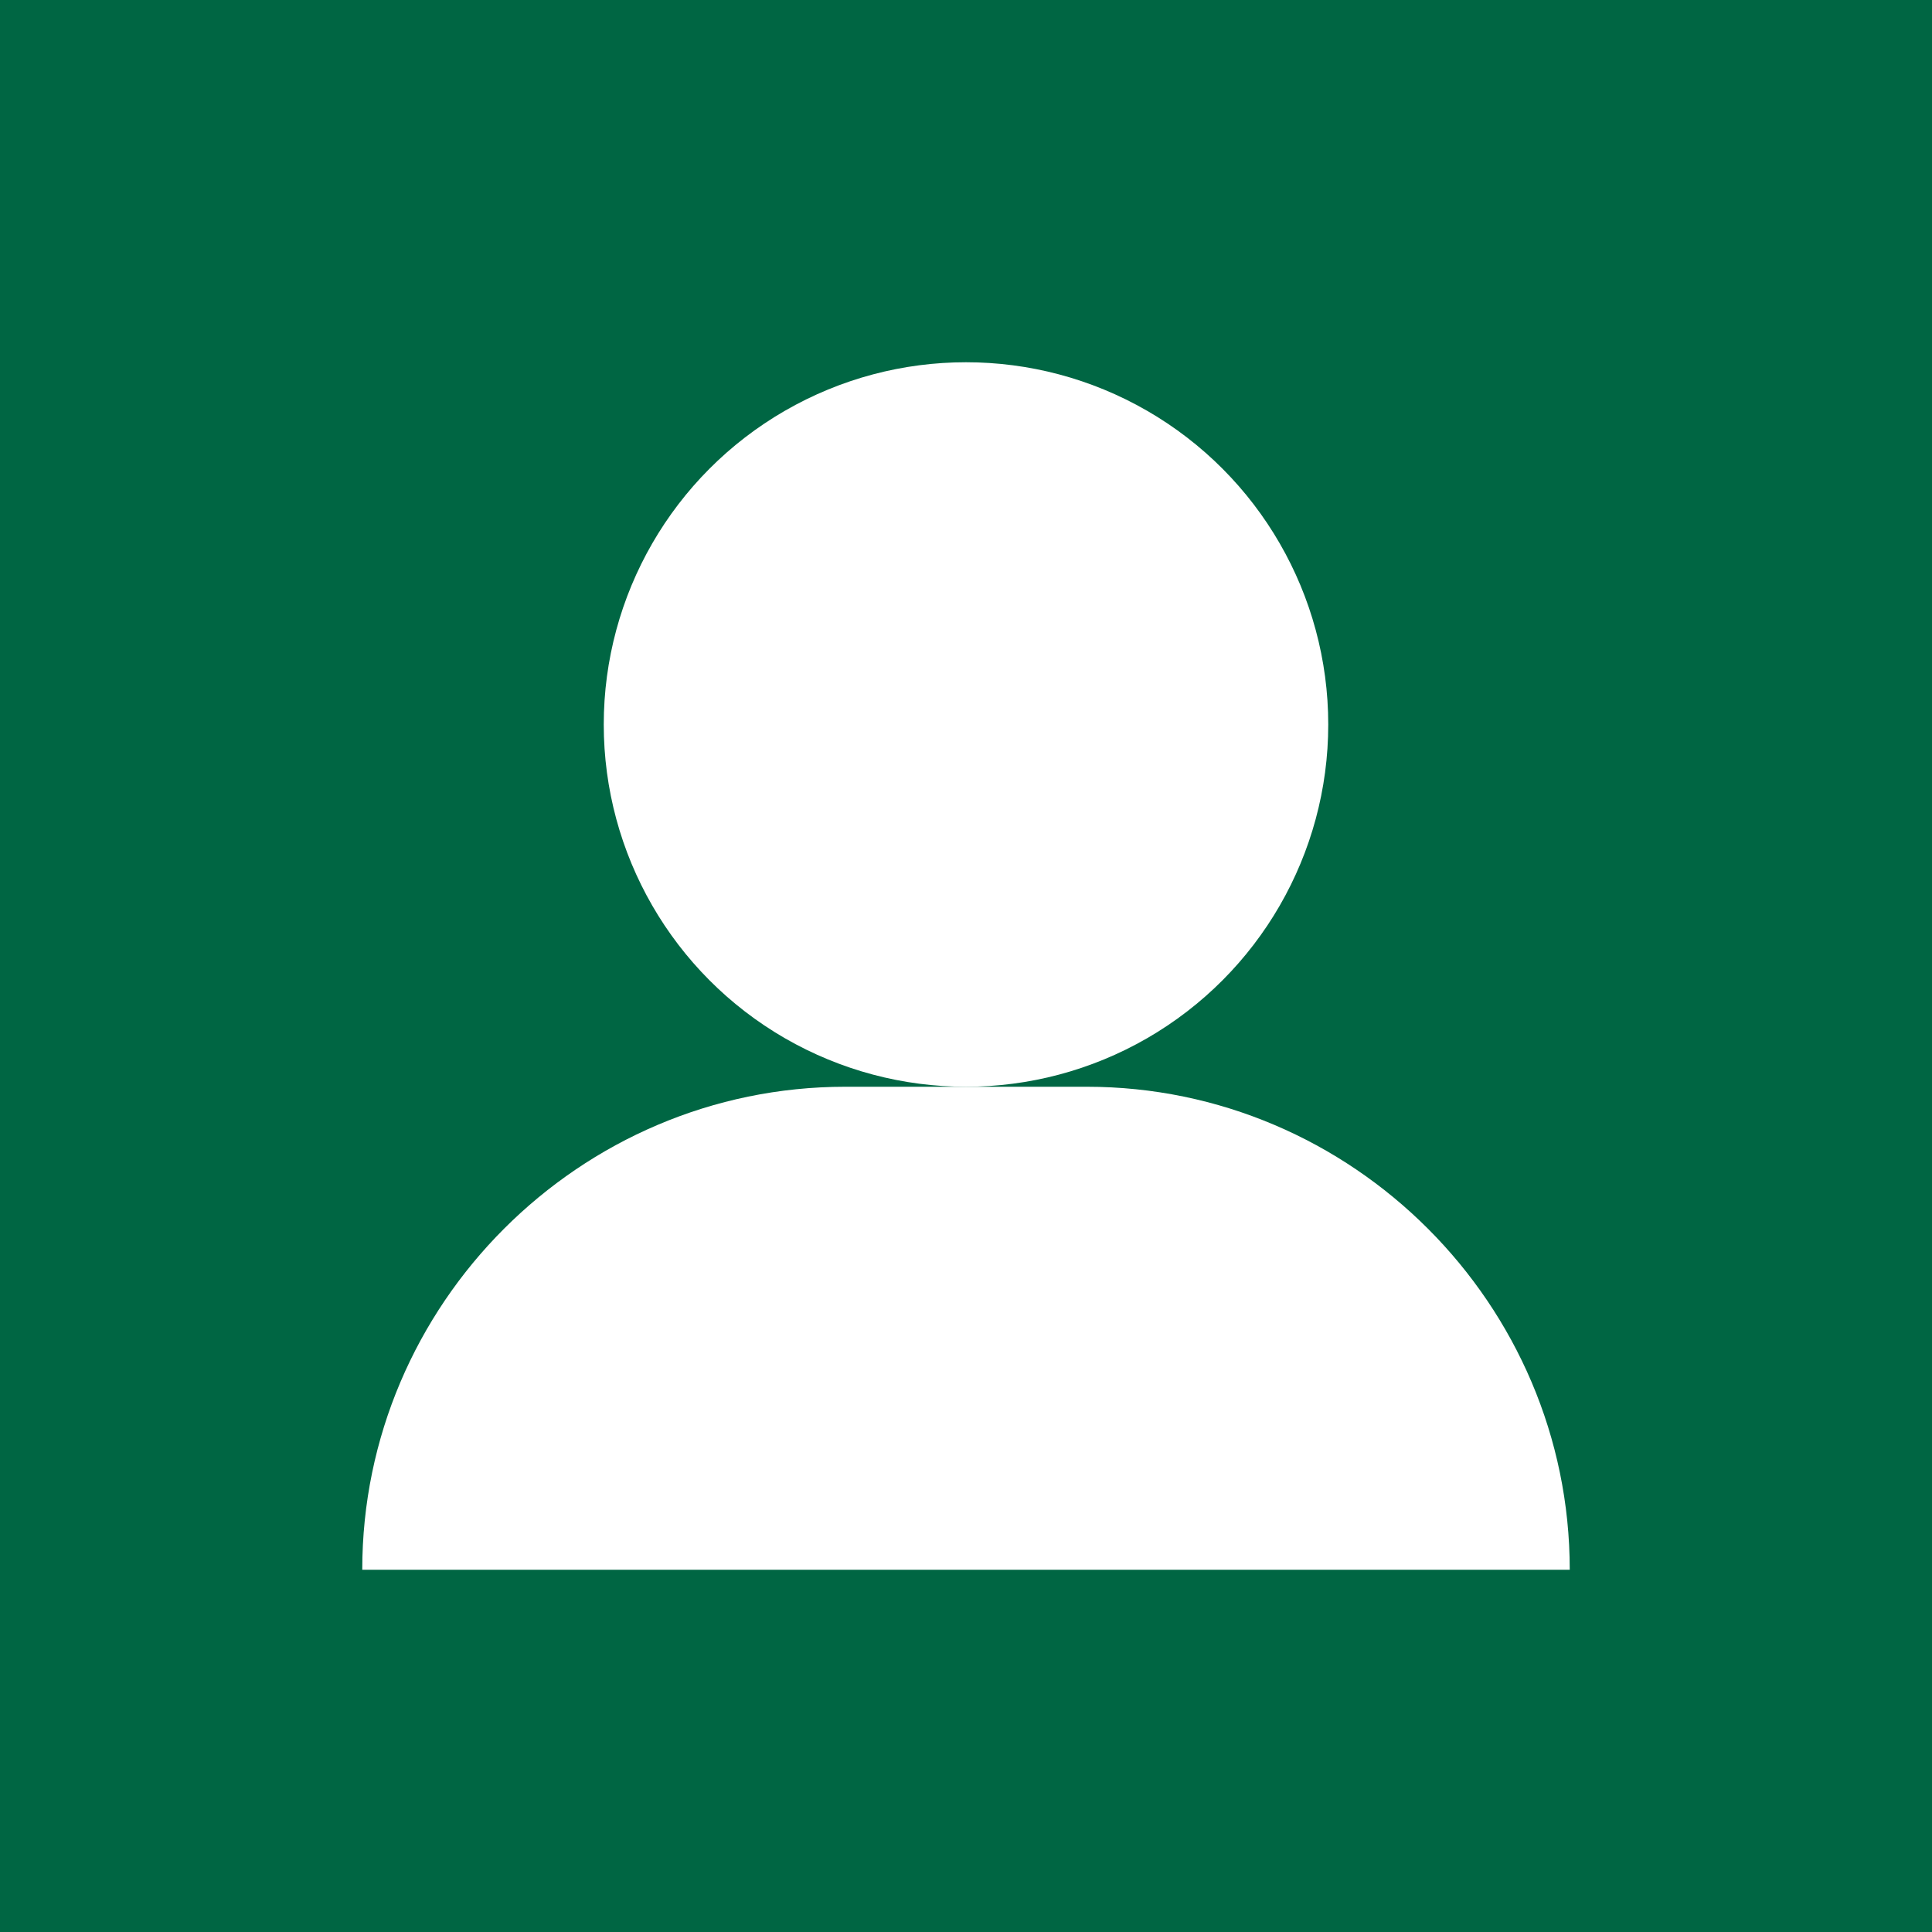 <?xml version="1.0" encoding="utf-8"?>
<!-- Generator: Adobe Illustrator 18.1.1, SVG Export Plug-In . SVG Version: 6.00 Build 0)  -->
<!DOCTYPE svg PUBLIC "-//W3C//DTD SVG 1.1//EN" "http://www.w3.org/Graphics/SVG/1.1/DTD/svg11.dtd">
<svg version="1.1" id="Layer_1" xmlns="http://www.w3.org/2000/svg" xmlns:xlink="http://www.w3.org/1999/xlink" x="0px" y="0px"
	 viewBox="0 0 16 16" enable-background="new 0 0 16 16" xml:space="preserve">
<rect fill="#006643" width="16" height="16"/>
<path fill="#FFFFFF" d="M9,9H7c-2.2,0-4,1.8-4,4v0h10v0C13,10.8,11.2,9,9,9z"/>
<circle fill="#FFFFFF" cx="8" cy="6" r="3"/>
</svg>
